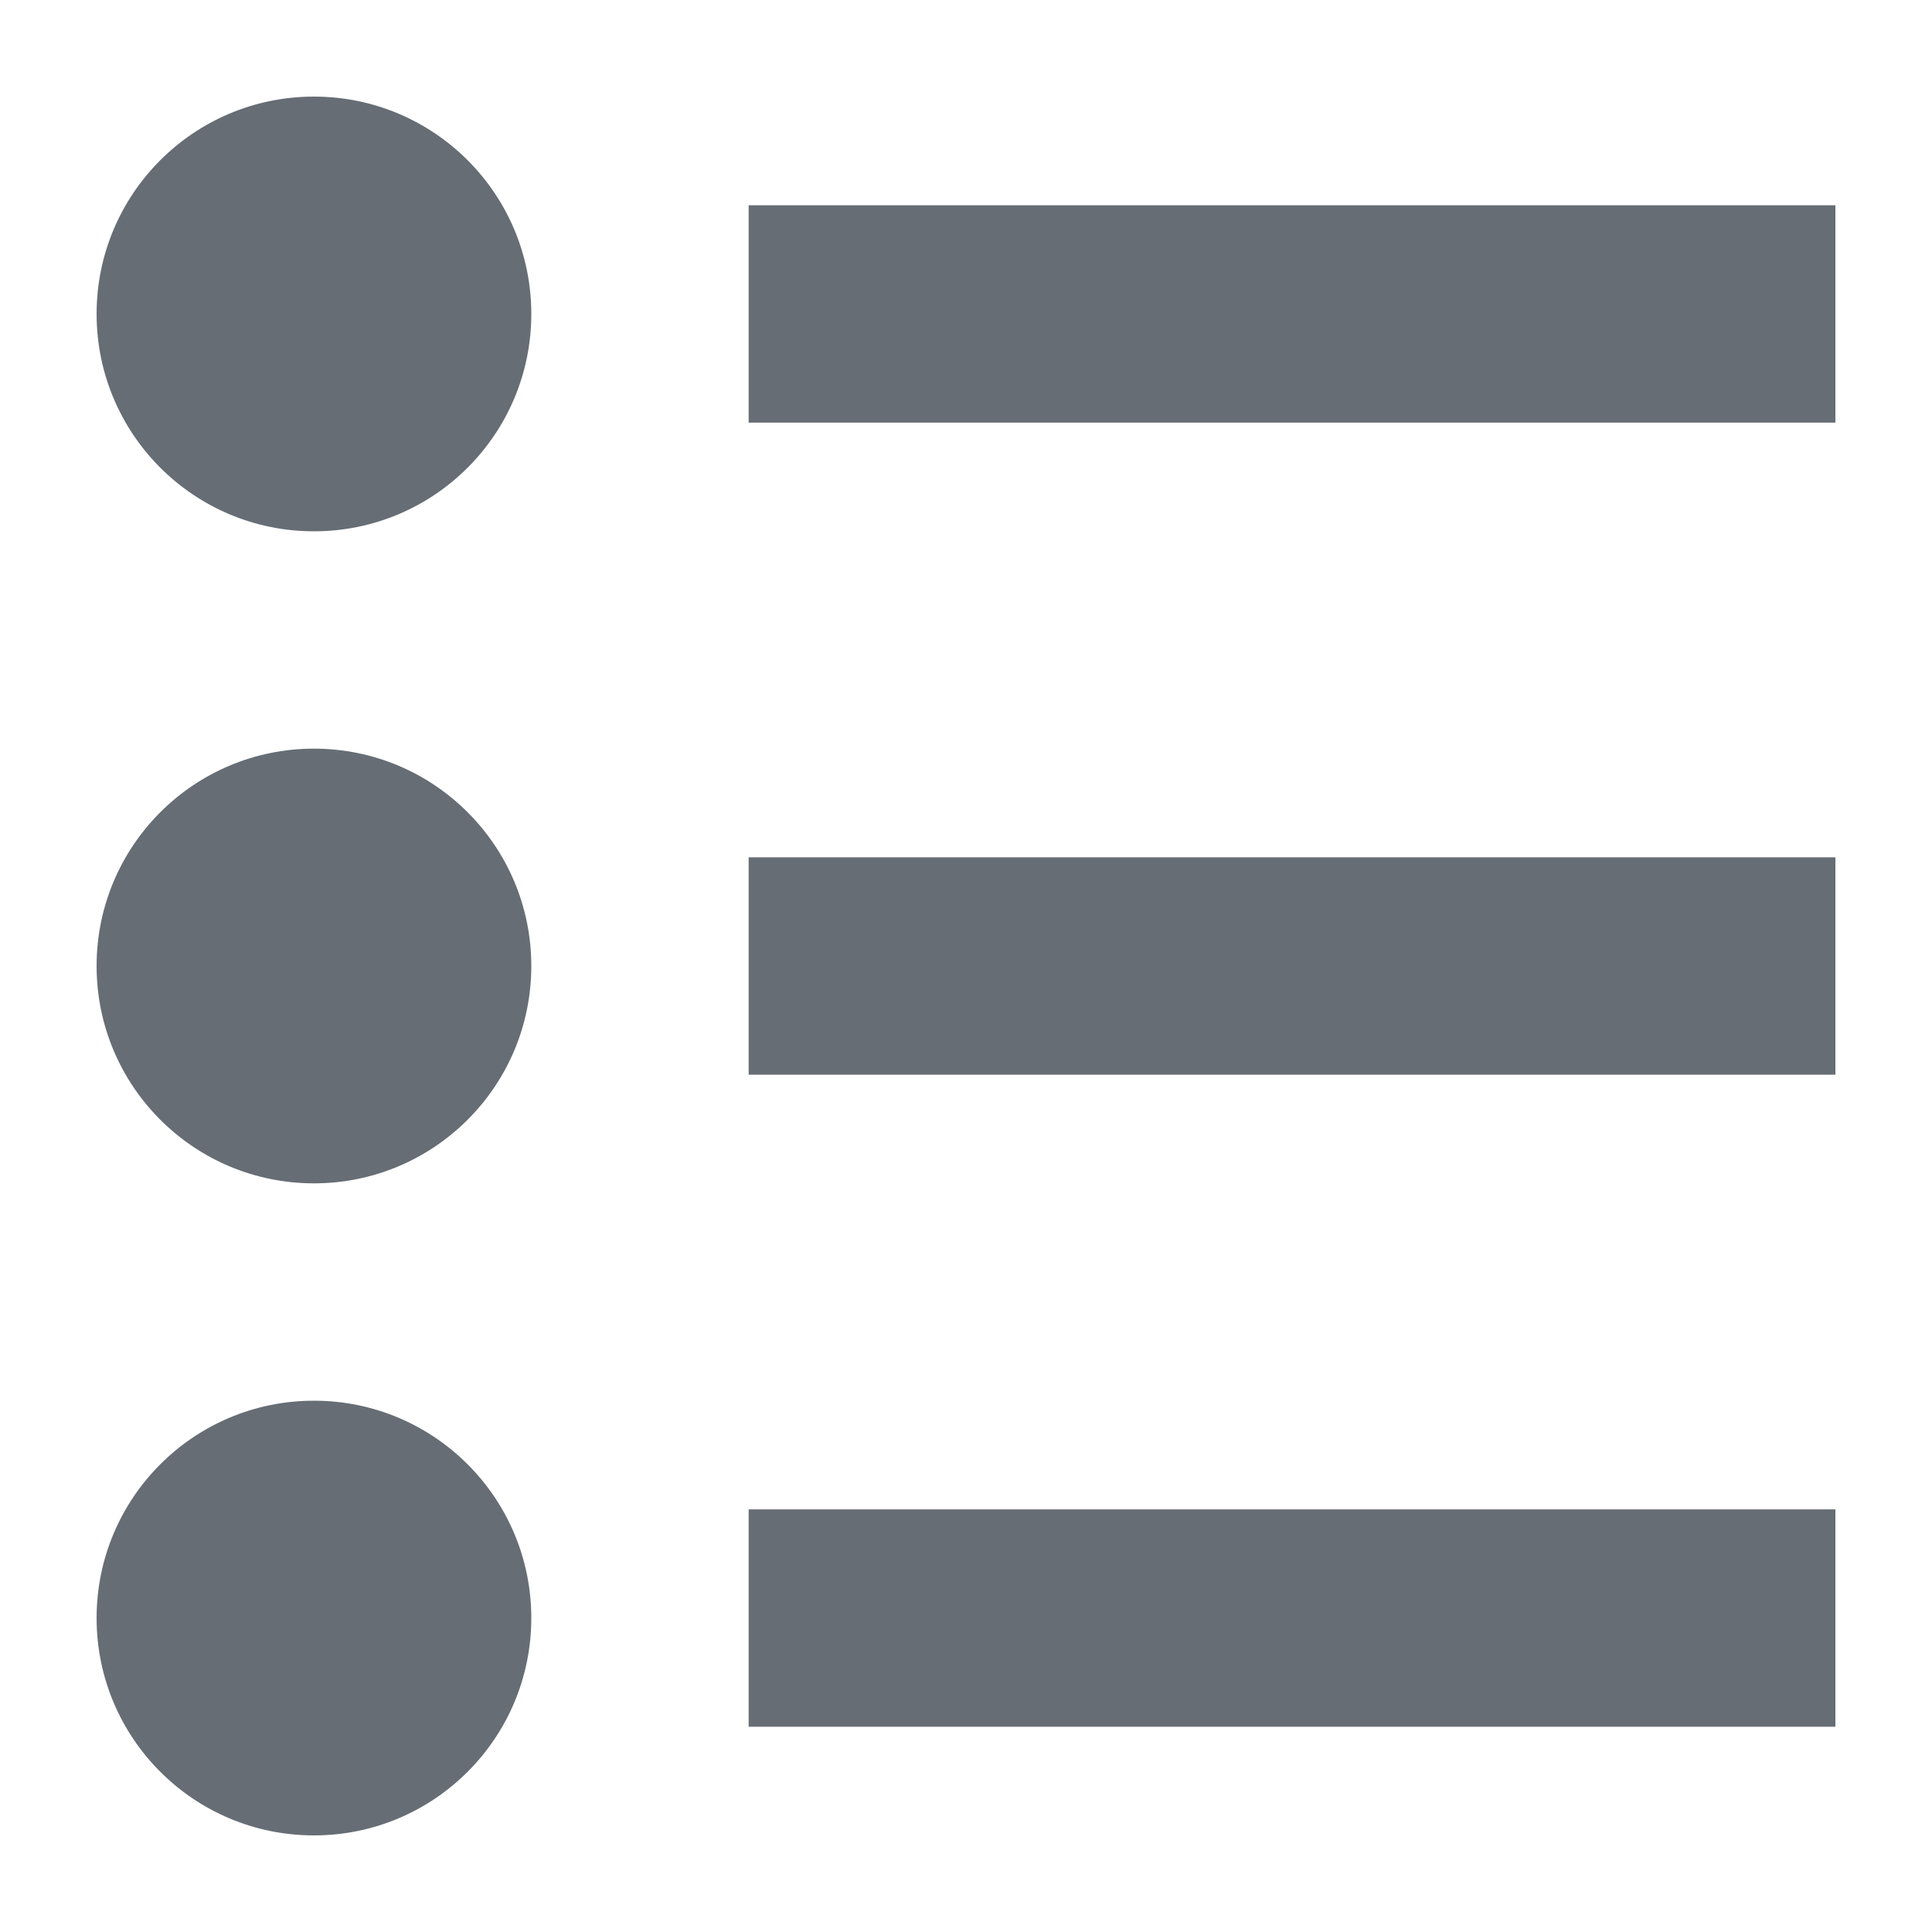 <svg width="20" height="20" viewBox="0 0 20 20" fill="none" xmlns="http://www.w3.org/2000/svg">
<path d="M3.25 5.5C4.493 5.5 5.5 4.493 5.5 3.25C5.5 2.007 4.493 1 3.25 1C2.007 1 1 2.007 1 3.25C1 4.493 2.007 5.5 3.25 5.5Z" fill="#666D75"/>
<path d="M3.25 12.25C4.493 12.25 5.5 11.243 5.5 10C5.5 8.757 4.493 7.75 3.25 7.75C2.007 7.75 1 8.757 1 10C1 11.243 2.007 12.25 3.25 12.25Z" fill="#666D75"/>
<path d="M3.25 19C4.493 19 5.5 17.993 5.5 16.75C5.5 15.507 4.493 14.5 3.25 14.5C2.007 14.5 1 15.507 1 16.75C1 17.993 2.007 19 3.25 19Z" fill="#666D75"/>
<path d="M19 2.125H7.75V4.375H19V2.125Z" fill="#666D75"/>
<path d="M19 8.875H7.75V11.125H19V8.875Z" fill="#666D75"/>
<path d="M19 15.625H7.75V17.875H19V15.625Z" fill="#666D75"/>
</svg>
